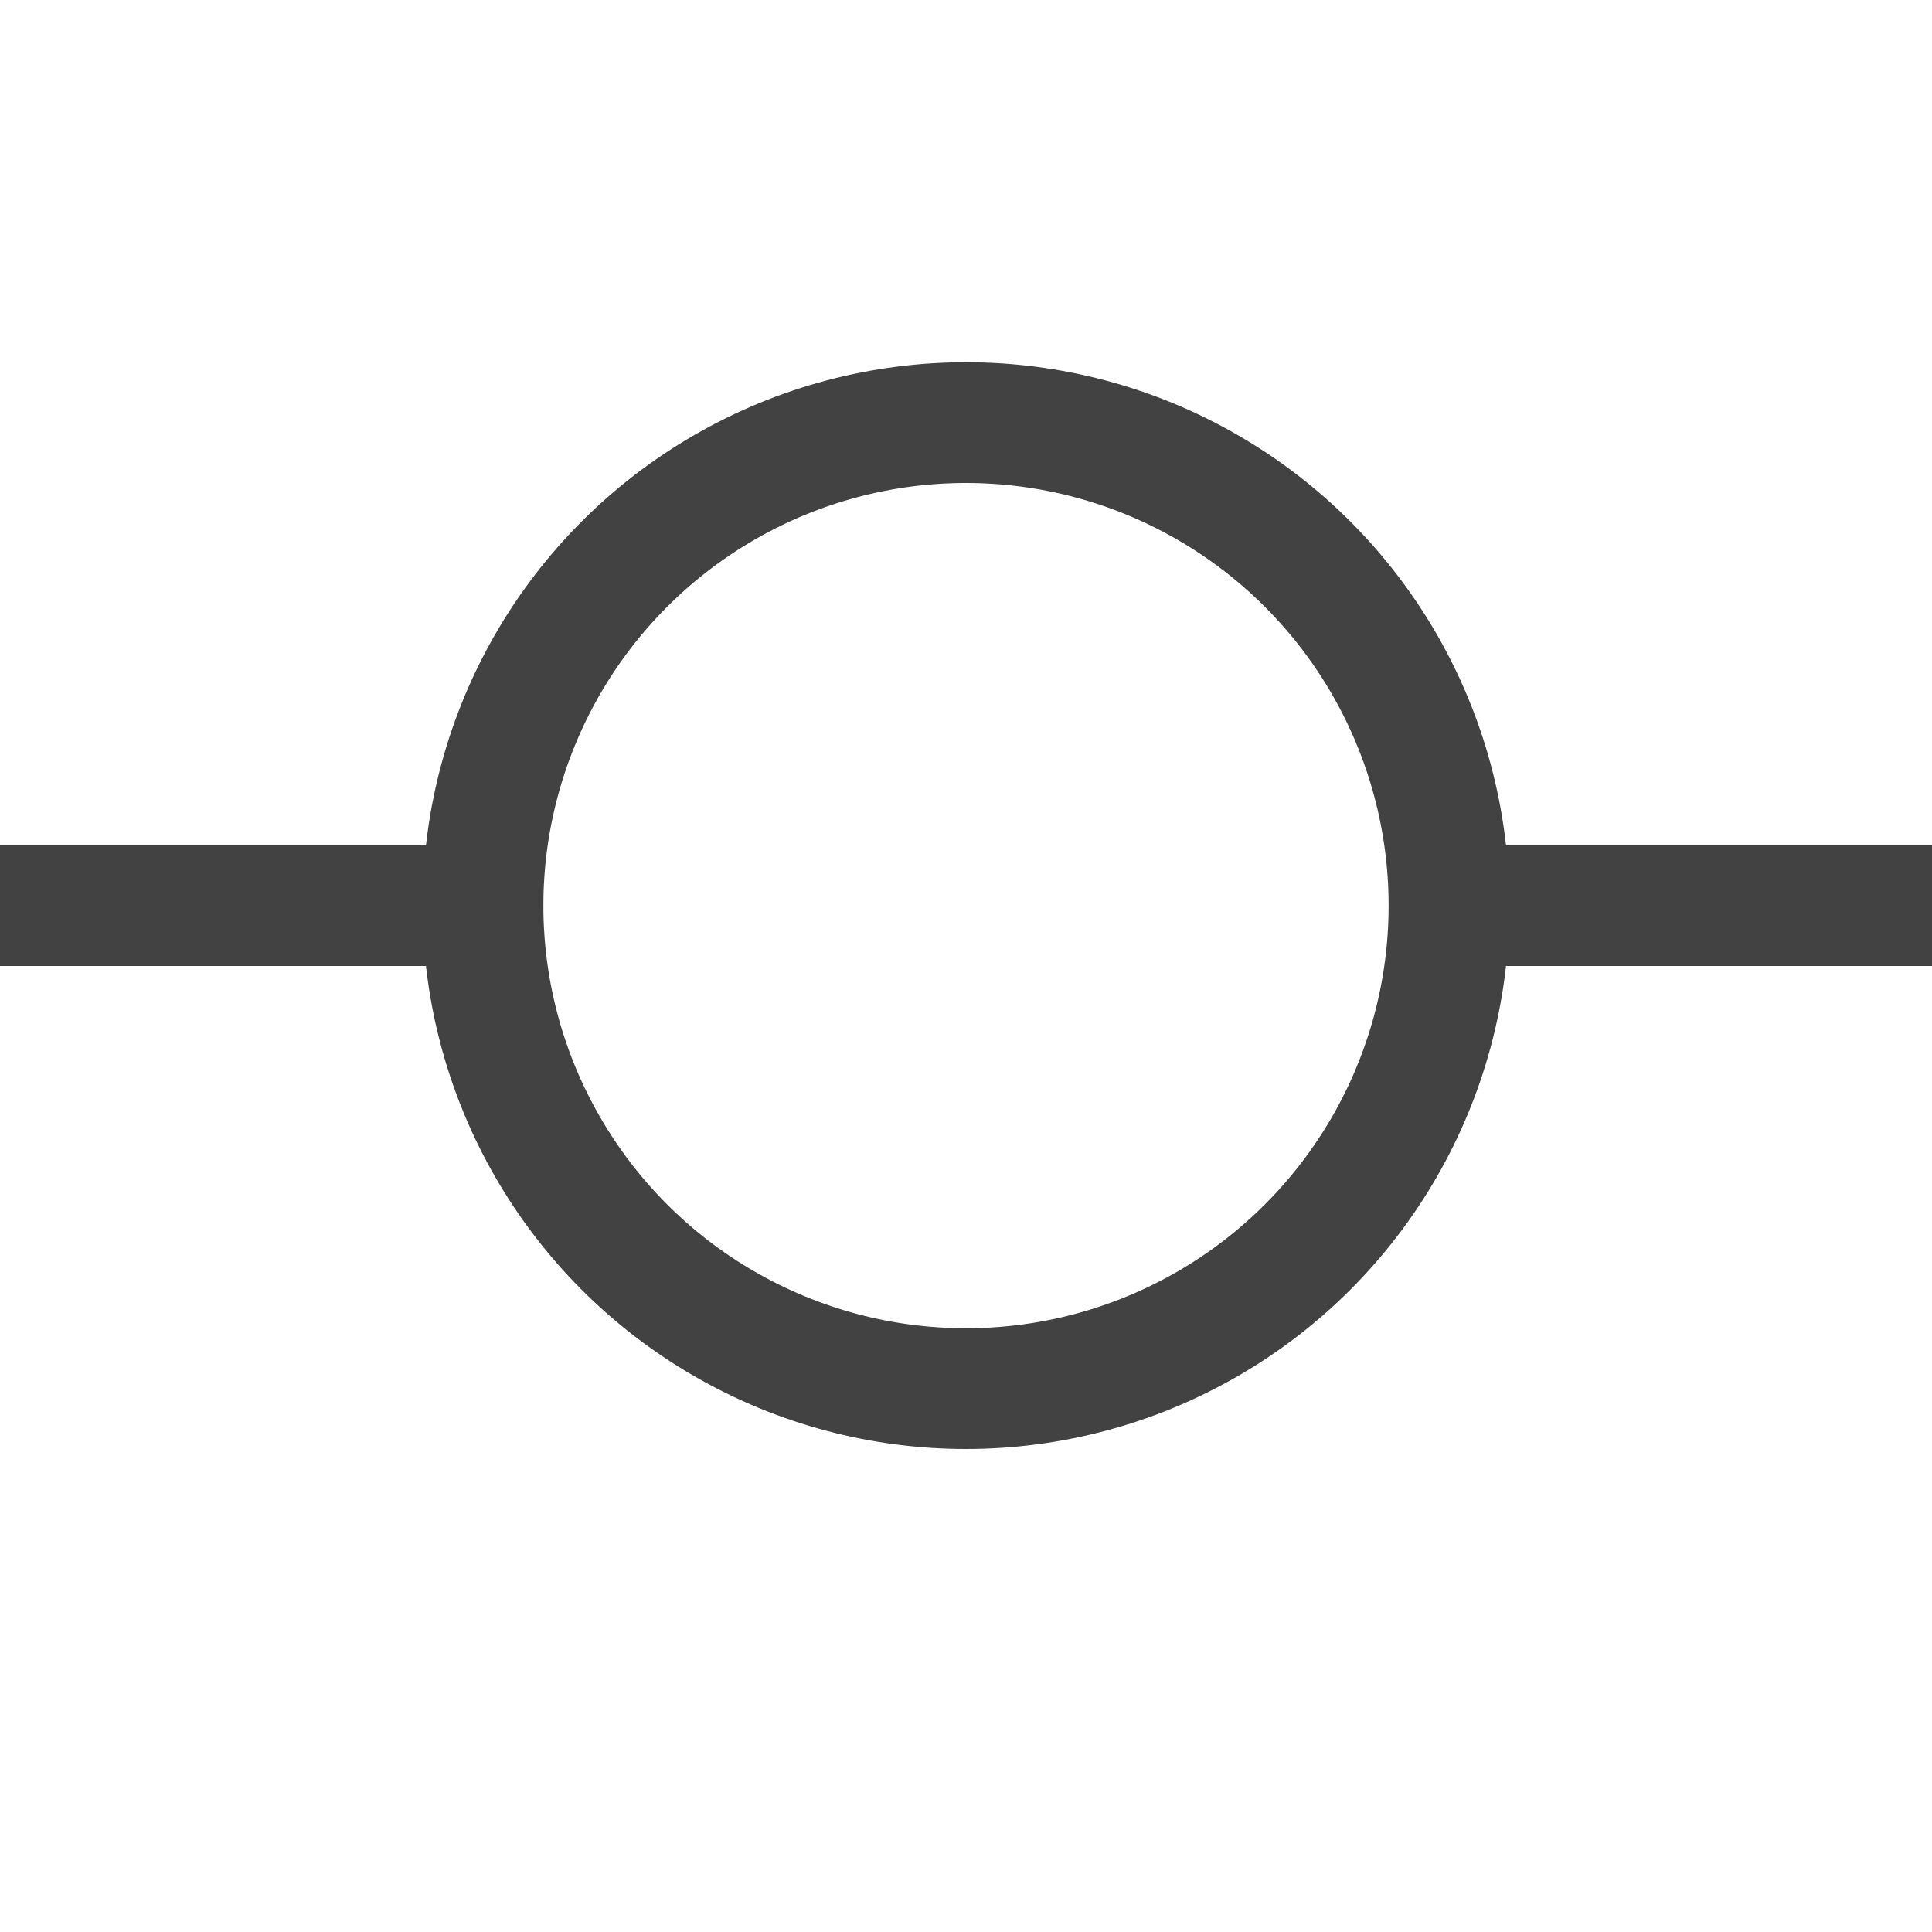 <svg xmlns="http://www.w3.org/2000/svg" width="16" height="16" fill="none" viewBox="0 0 16 16">
    <circle r="4" stroke="#424242" stroke-linejoin="bevel" transform="matrix(-1 0 0 1 8 7.5)"/>
    <path stroke="#424242" stroke-linejoin="bevel" d="M12 7.5h4M0 7.5h4"/>
</svg>
